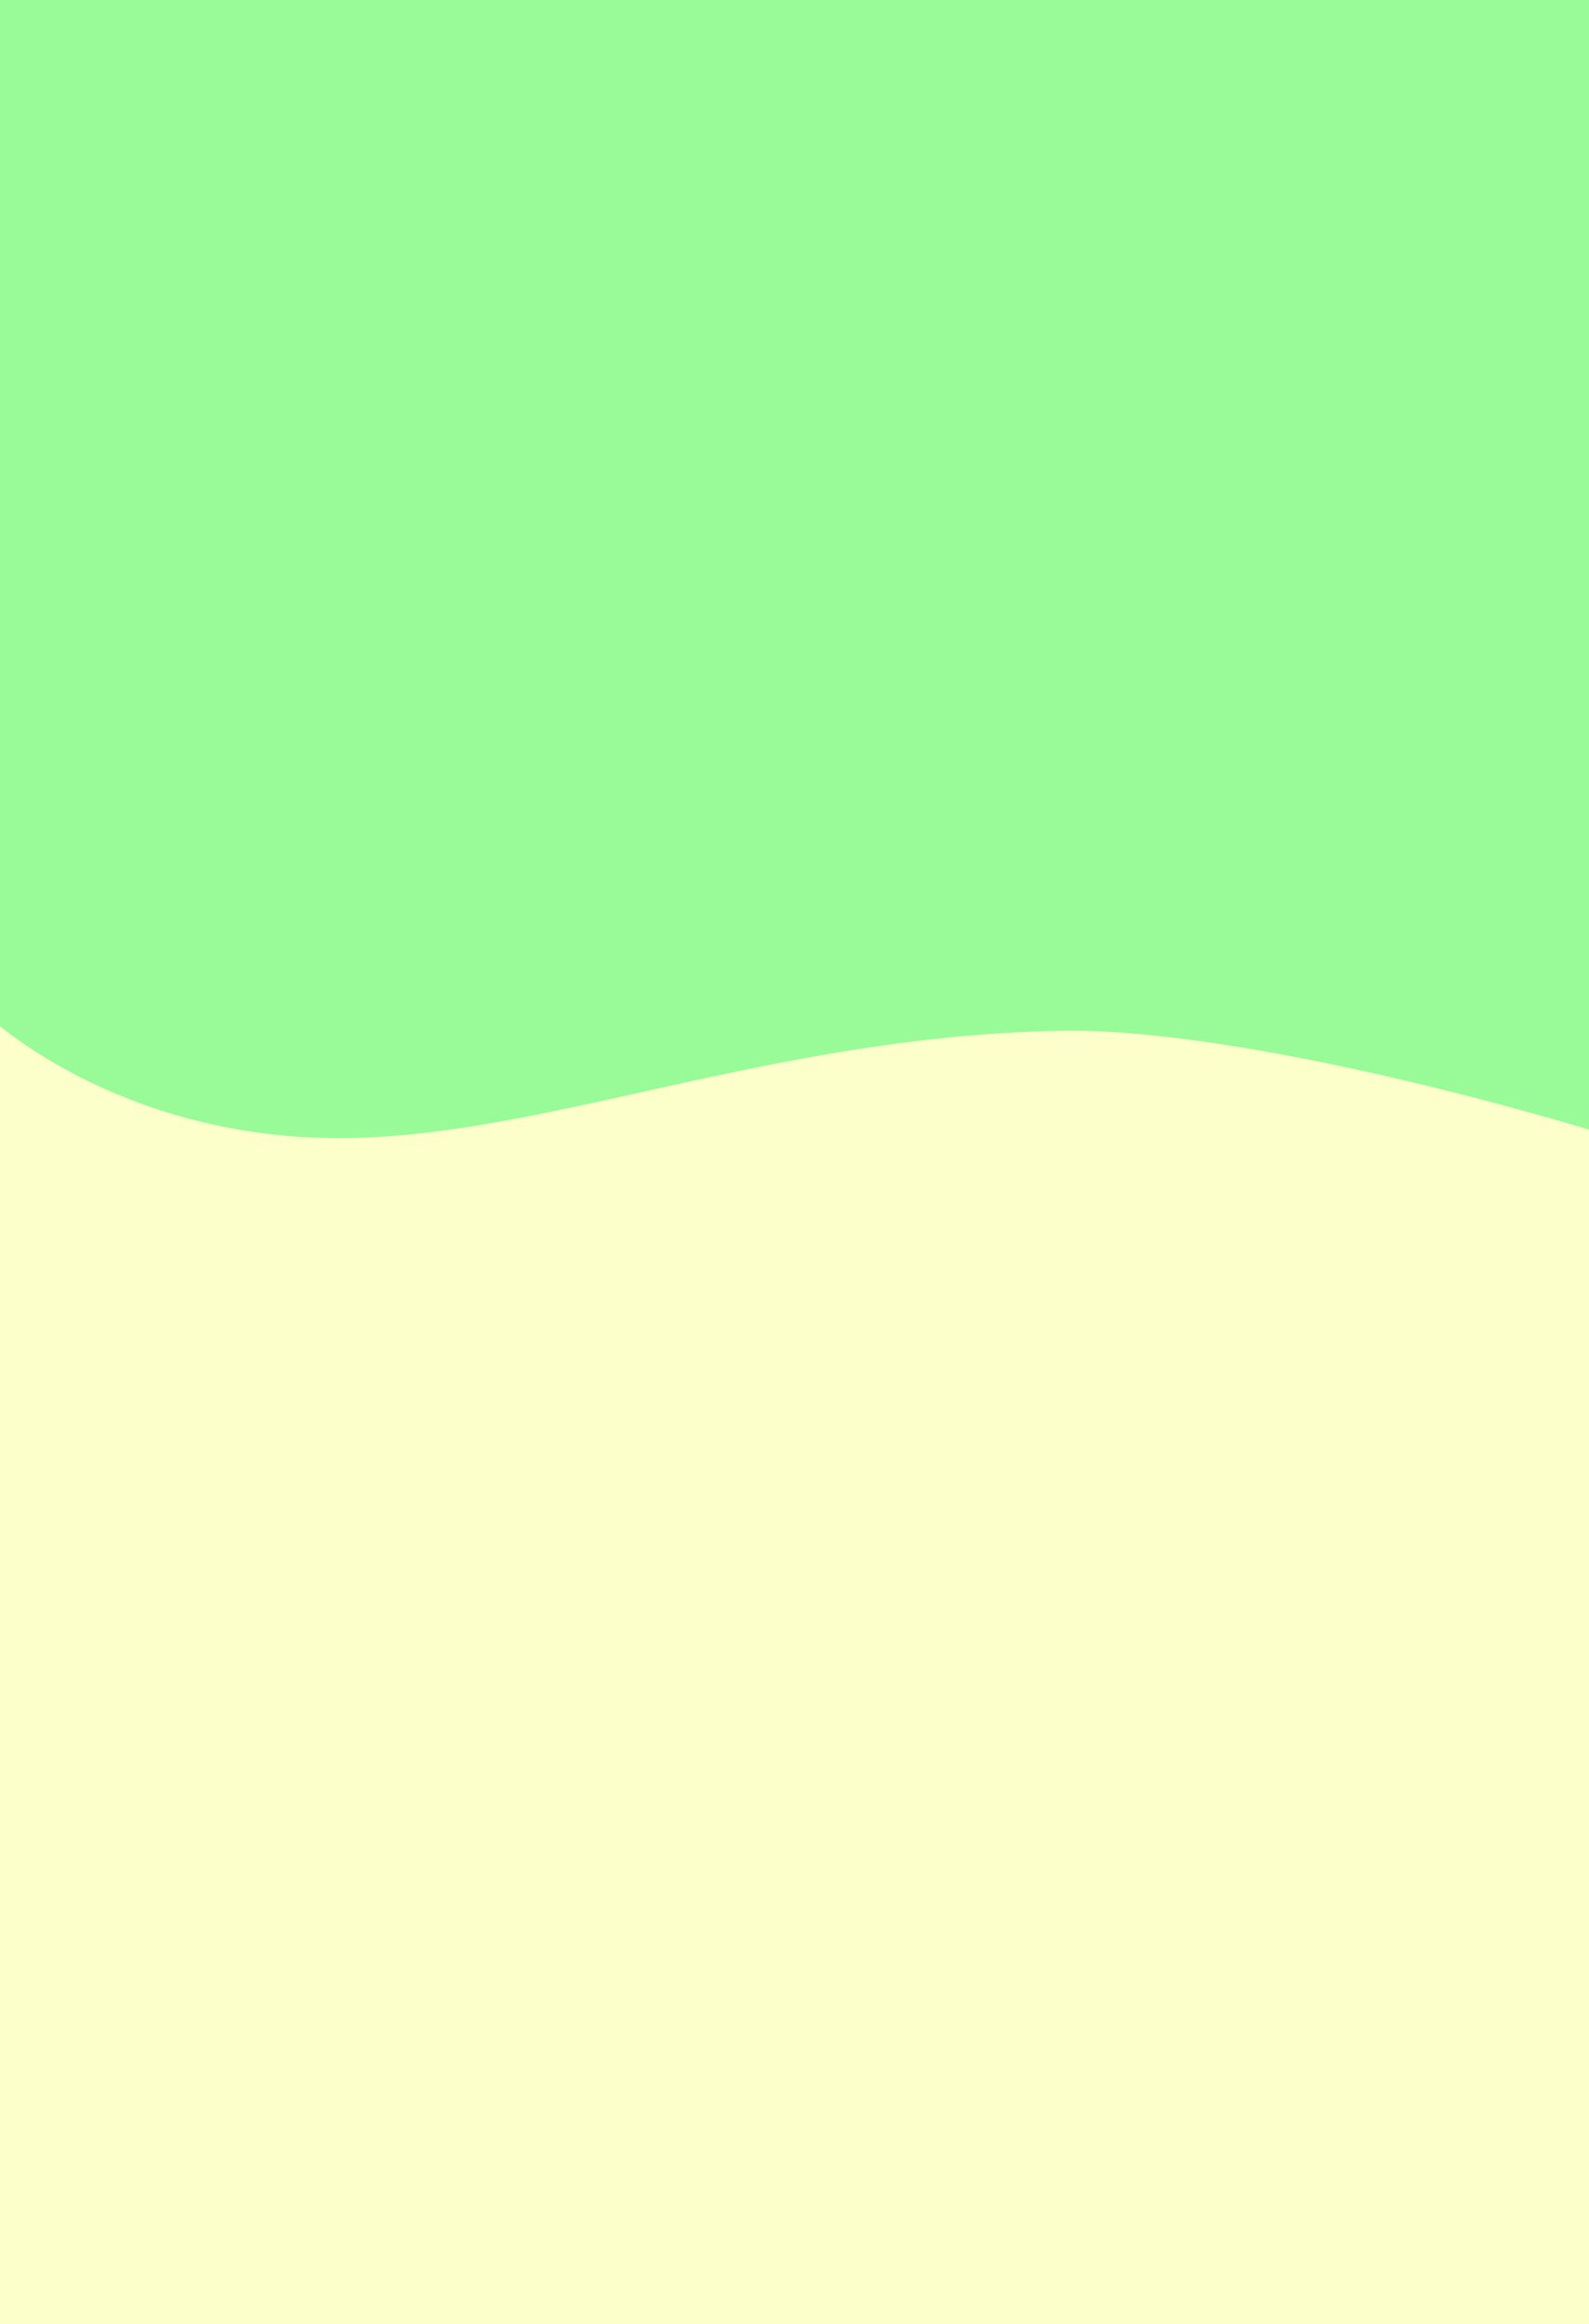 <?xml version="1.0" encoding="utf-8"?>
<!-- Generator: Adobe Illustrator 24.1.2, SVG Export Plug-In . SVG Version: 6.00 Build 0)  -->
<svg version="1.1" xmlns="http://www.w3.org/2000/svg" xmlns:xlink="http://www.w3.org/1999/xlink" x="0px" y="0px"
	 viewBox="0 0 422 617" style="enable-background:new 0 0 422 617;" xml:space="preserve">
<style type="text/css">
	.st0{display:none;}
	.st1{display:inline;}
	.st2{fill:#9FF6FF;}
	.st3{fill:#ADD8E6;}
	.st4{fill:#D9FFEB;}
	.st5{fill:#FEE1FF;}
	.st6{fill:#B8F5FF;}
	.st7{fill:#98FB98;}
	.st8{fill:#FDFFCA;}
</style>
<g id="Layer_1" class="st0">
	<g id="Layer_1_1_">
		<g class="st1">
			<polygon class="st2" points="422,618 1,618 1,137.3 1,10 422,10 			"/>
		</g>
	</g>
	<g id="Layer_2_1_" class="st1">
		<rect class="st3" width="422" height="617"/>
		<path class="st4" d="M422,164.1c0,0-83.2-35.1-136.6-36.1c-81.7,1-143.2,41.1-199.6,39.1S-3,123-3,123l1,542l424-0.5V164.1z"/>
		<path class="st5" d="M422,302c0,0-41.6,101.5-139,102.5s-284-92-284-92v350l422-0.5L422,302z"/>
		<path class="st6" d="M421,617c0,0-44.7,11.5-79.8-9.5s-76.3-105-164.6-107S-1,591.5-1,591.5v71l422-0.5V617z"/>
	</g>
</g>
<g id="Layer_2">
	<rect class="st7" width="422" height="617"/>
	<path class="st8" d="M422,299.9c0,0-83.2-25.6-136.6-26.3c-81.7,0.7-143.2,30-199.6,28.5S-3,269.9-3,269.9L-2,665l424-0.4V299.9z"
		/>
</g>
</svg>
